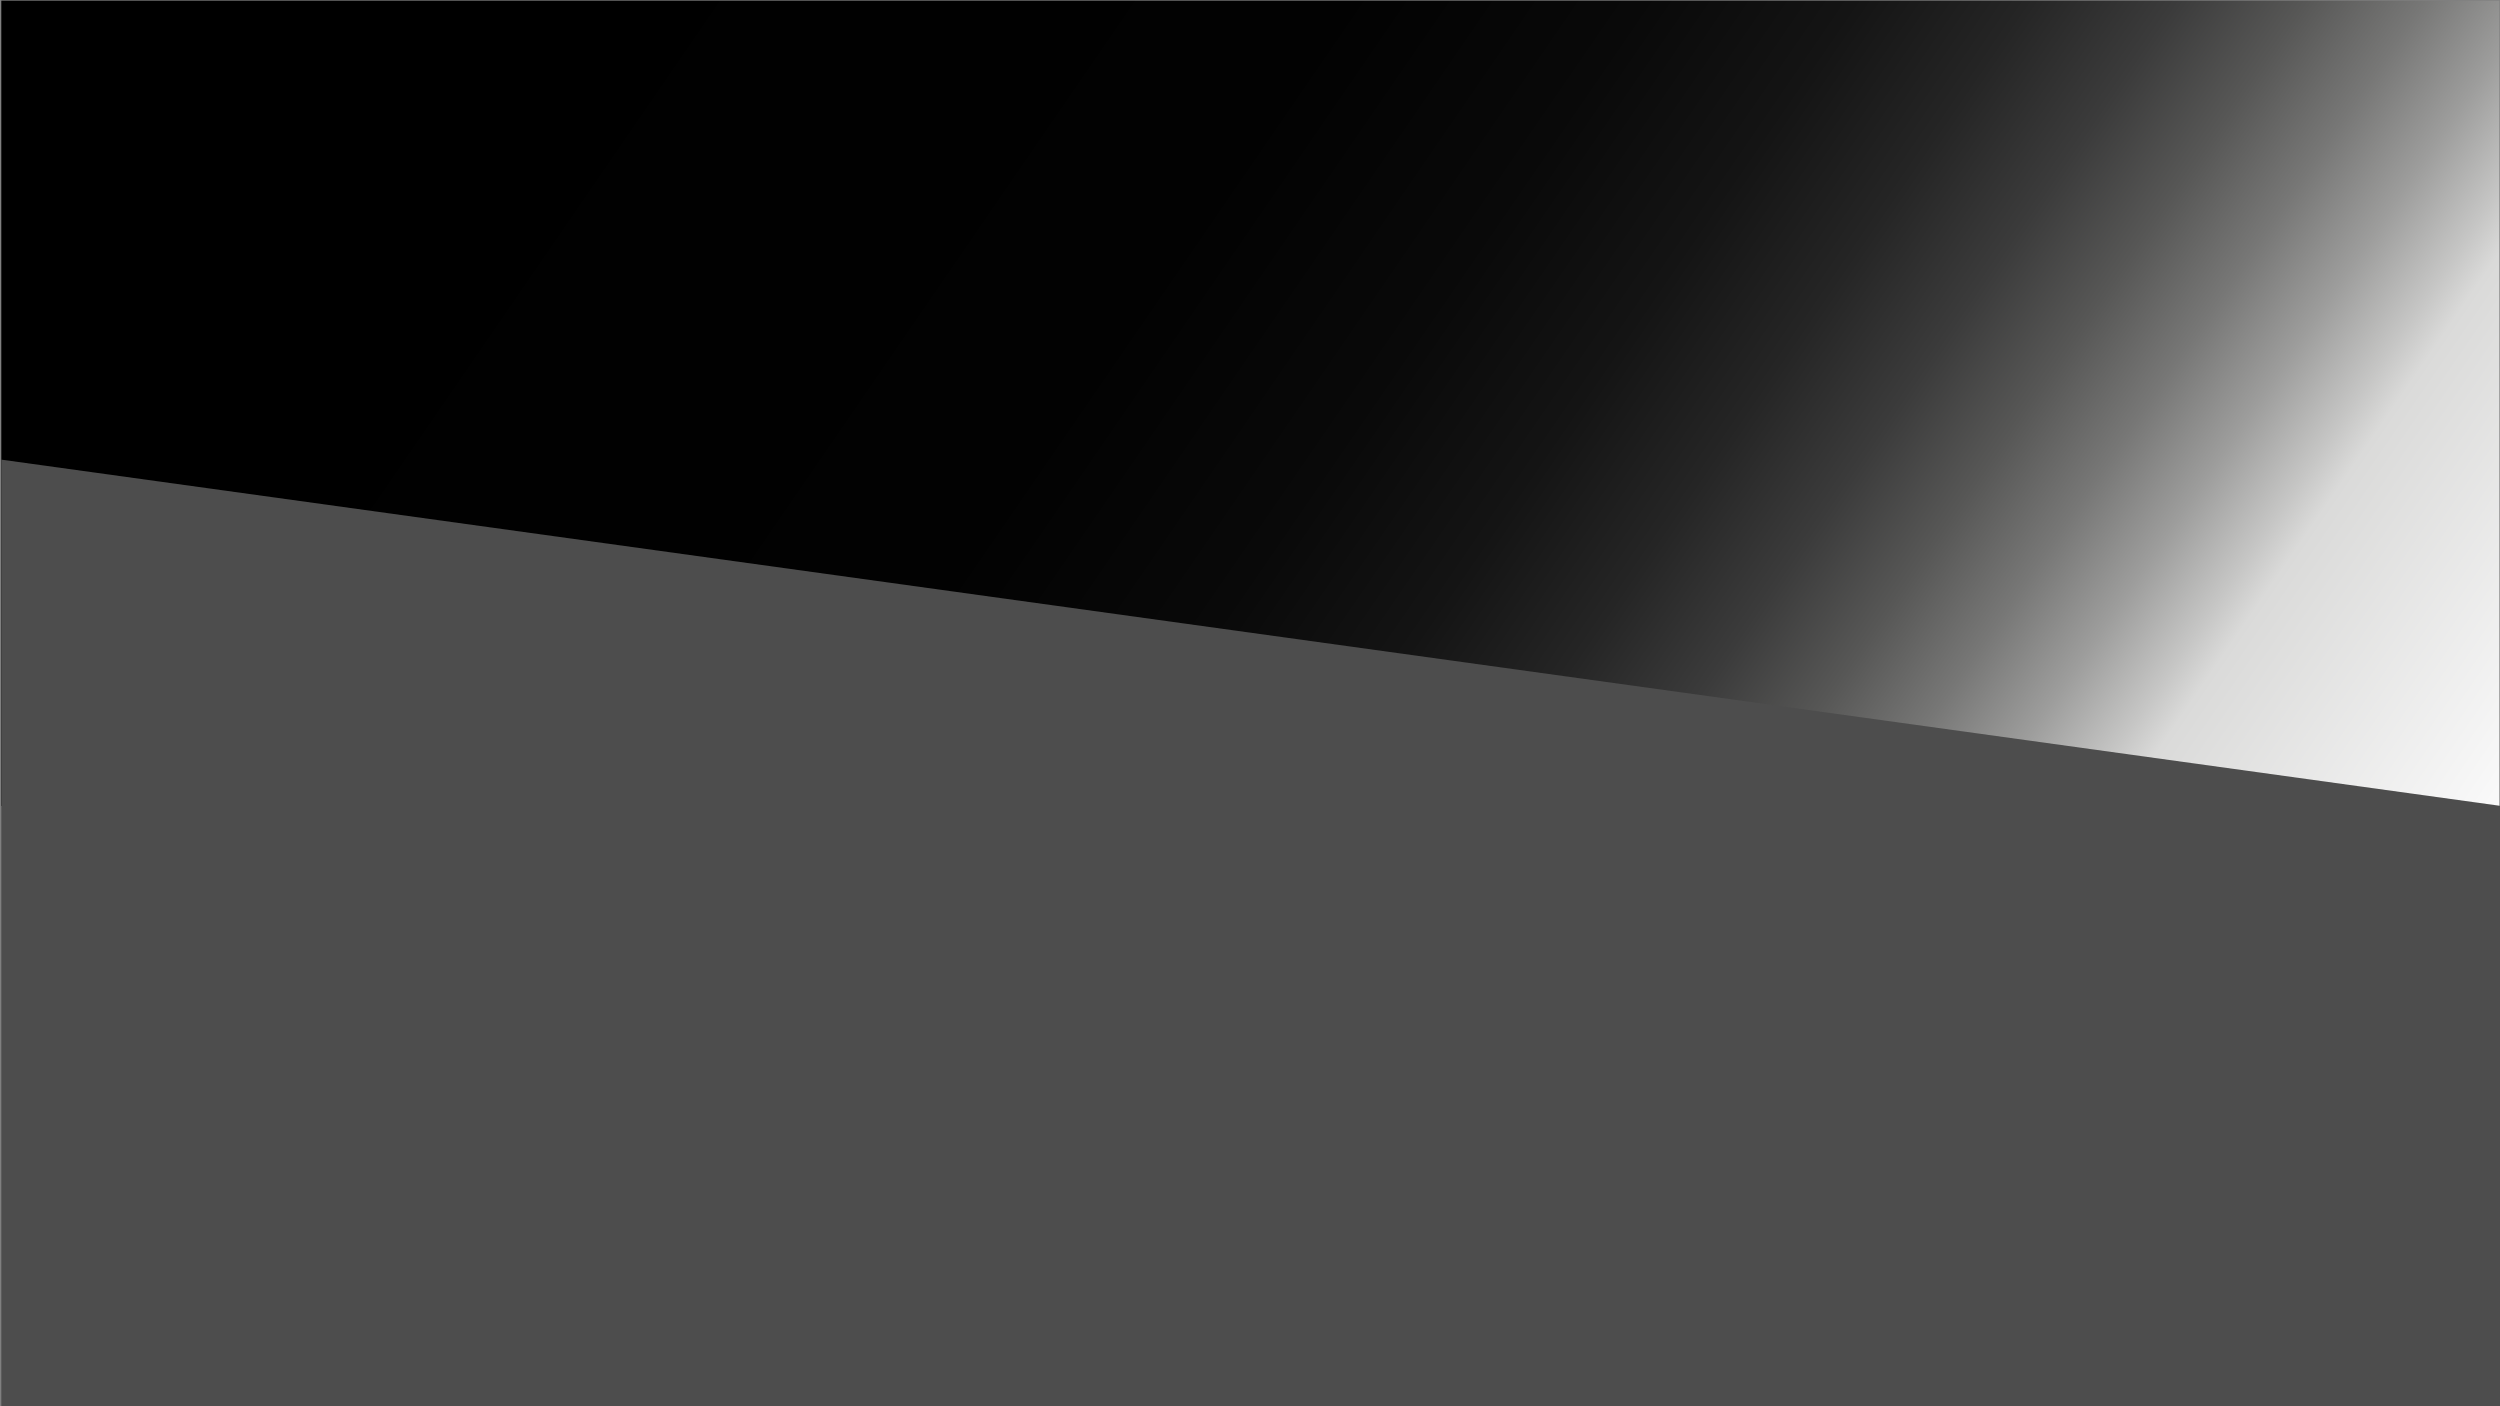 <?xml version="1.0" encoding="utf-8"?>
<!-- Generator: Adobe Illustrator 23.0.5, SVG Export Plug-In . SVG Version: 6.00 Build 0)  -->
<svg version="1.1" id="Layer_1" xmlns="http://www.w3.org/2000/svg" xmlns:xlink="http://www.w3.org/1999/xlink" x="0px" y="0px"
	 viewBox="0 0 1920 1080" style="enable-background:new 0 0 1920 1080;" xml:space="preserve">
<rect x="0" y="0" width="1920" height="1080" fill="#808080" stroke="none"/>
<style type="text/css">
	.st0{fill:#FFFFFF;stroke:#000000;stroke-miterlimit:10;}
	.st1{fill:url(#SVGID_1_);}
	.st2{fill:#4D4D4D;}
</style>
<path class="st0" d="M1919.5,545.5"/>
<linearGradient id="SVGID_1_" gradientUnits="userSpaceOnUse" x1="245.765" y1="-180.788" x2="1827.382" y2="905.09">
	<stop  offset="0.117" style="stop-color:#000000"/>
	<stop  offset="0.391" style="stop-color:#020202"/>
	<stop  offset="0.49" style="stop-color:#090909"/>
	<stop  offset="0.56" style="stop-color:#141414"/>
	<stop  offset="0.617" style="stop-color:#252525"/>
	<stop  offset="0.666" style="stop-color:#3B3B3B"/>
	<stop  offset="0.709" style="stop-color:#575756"/>
	<stop  offset="0.748" style="stop-color:#777776"/>
	<stop  offset="0.784" style="stop-color:#9D9D9C"/>
	<stop  offset="0.816" style="stop-color:#C6C6C5"/>
	<stop  offset="0.83" style="stop-color:#DADAD9"/>
	<stop  offset="0.948" style="stop-color:#F8F8F8"/>
	<stop  offset="0.972" style="stop-color:#FFFFFF"/>
</linearGradient>
<rect x="1" y="0.5" class="st1" width="1918.5" height="618.5"/>
<polygon class="st2" points="1921,619 1,353 1,1080.5 1921,1080.5 "/>
</svg>
